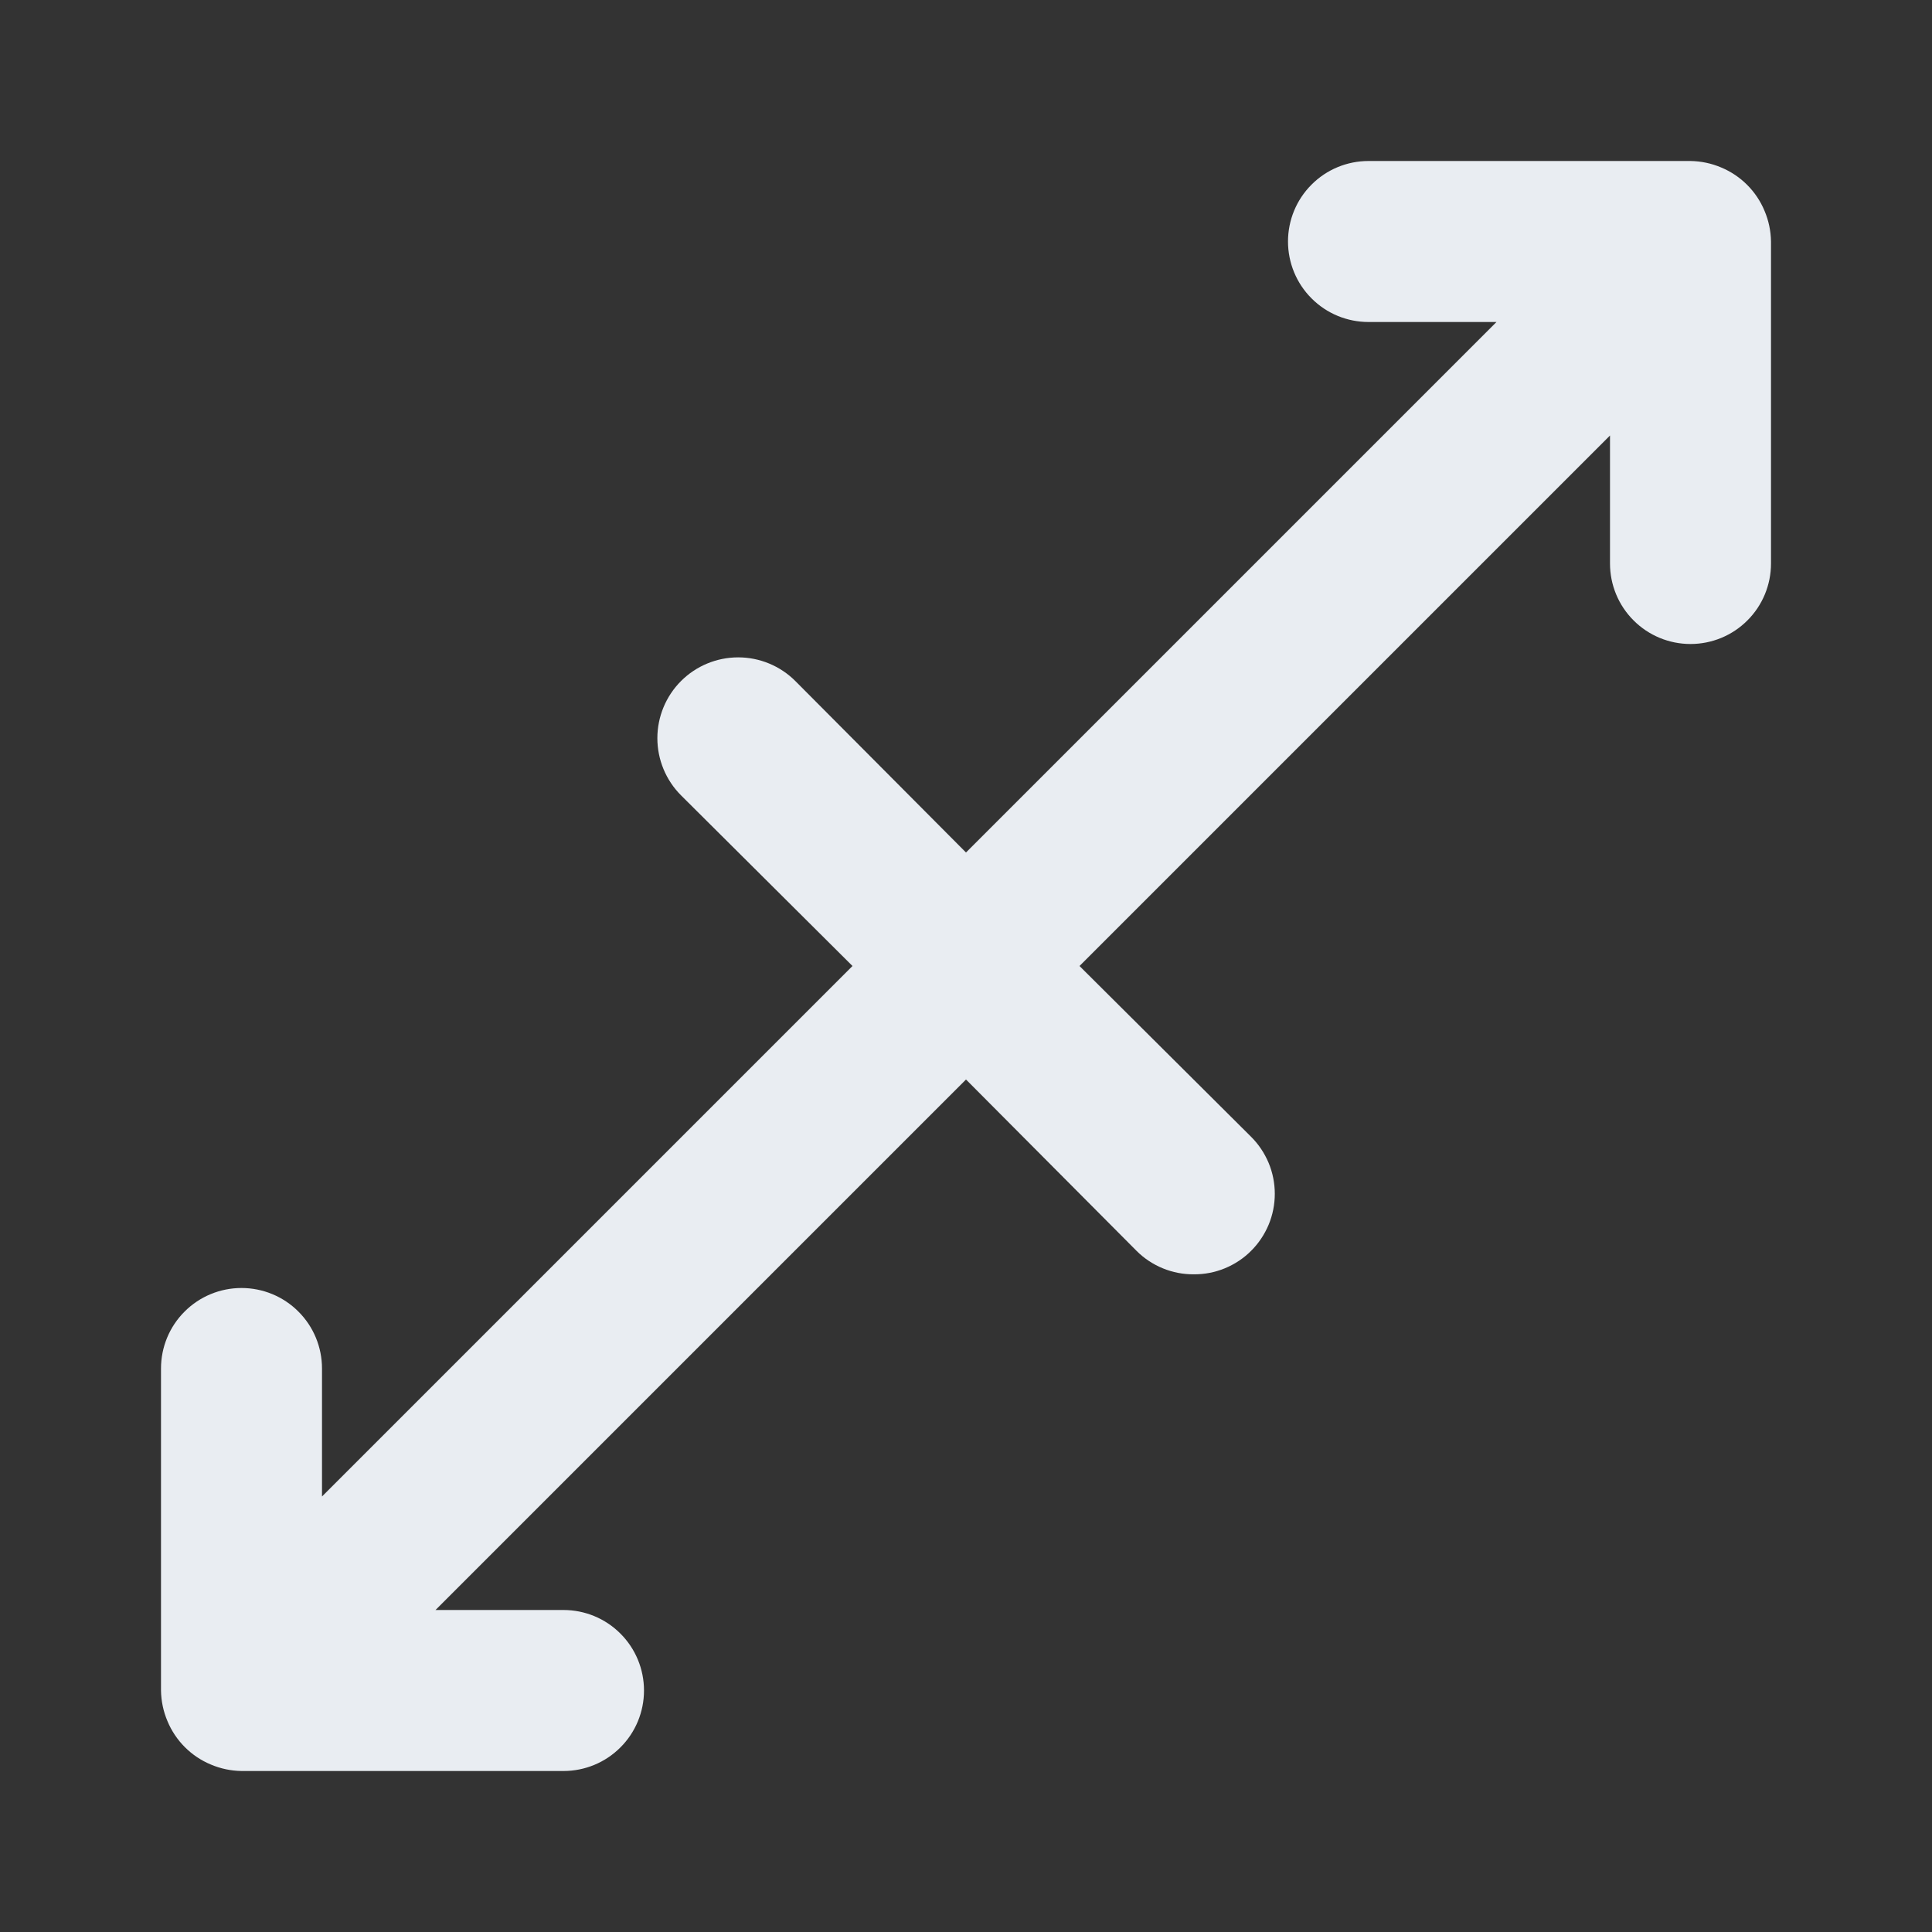 <svg width="24" height="24" viewBox="0 0 24 24" fill="none" xmlns="http://www.w3.org/2000/svg">
<rect x="0" y="0" width="24" height="24" fill="#333333" stroke="none"/>
<path d="M21.92 2.62C21.819 2.376 21.624 2.181 21.38 2.08C21.26 2.029 21.131 2.002 21 2H17C16.735 2 16.48 2.105 16.293 2.293C16.105 2.48 16 2.735 16 3C16 3.265 16.105 3.52 16.293 3.707C16.48 3.895 16.735 4 17 4H18.59L12 10.59L9.88 8.46C9.692 8.272 9.436 8.166 9.17 8.166C8.904 8.166 8.648 8.272 8.46 8.46C8.272 8.648 8.166 8.904 8.166 9.17C8.166 9.436 8.272 9.692 8.46 9.88L10.59 12L4 18.59V17C4 16.735 3.895 16.48 3.707 16.293C3.52 16.105 3.265 16 3 16C2.735 16 2.48 16.105 2.293 16.293C2.105 16.48 2 16.735 2 17V21C2.002 21.131 2.029 21.26 2.08 21.38C2.181 21.624 2.376 21.819 2.62 21.92C2.74 21.971 2.869 21.998 3 22H7C7.265 22 7.52 21.895 7.707 21.707C7.895 21.52 8 21.265 8 21C8 20.735 7.895 20.48 7.707 20.293C7.52 20.105 7.265 20 7 20H5.41L12 13.41L14.12 15.54C14.213 15.633 14.324 15.706 14.446 15.756C14.568 15.806 14.698 15.831 14.83 15.83C14.962 15.831 15.092 15.806 15.214 15.756C15.336 15.706 15.447 15.633 15.54 15.54C15.634 15.447 15.708 15.336 15.759 15.215C15.81 15.093 15.836 14.962 15.836 14.83C15.836 14.698 15.81 14.567 15.759 14.445C15.708 14.324 15.634 14.213 15.54 14.12L13.41 12L20 5.41V7C20 7.265 20.105 7.52 20.293 7.707C20.48 7.895 20.735 8 21 8C21.265 8 21.52 7.895 21.707 7.707C21.895 7.52 22 7.265 22 7V3C21.998 2.869 21.971 2.74 21.92 2.62Z" fill="#E9EDF2"/>
</svg>
